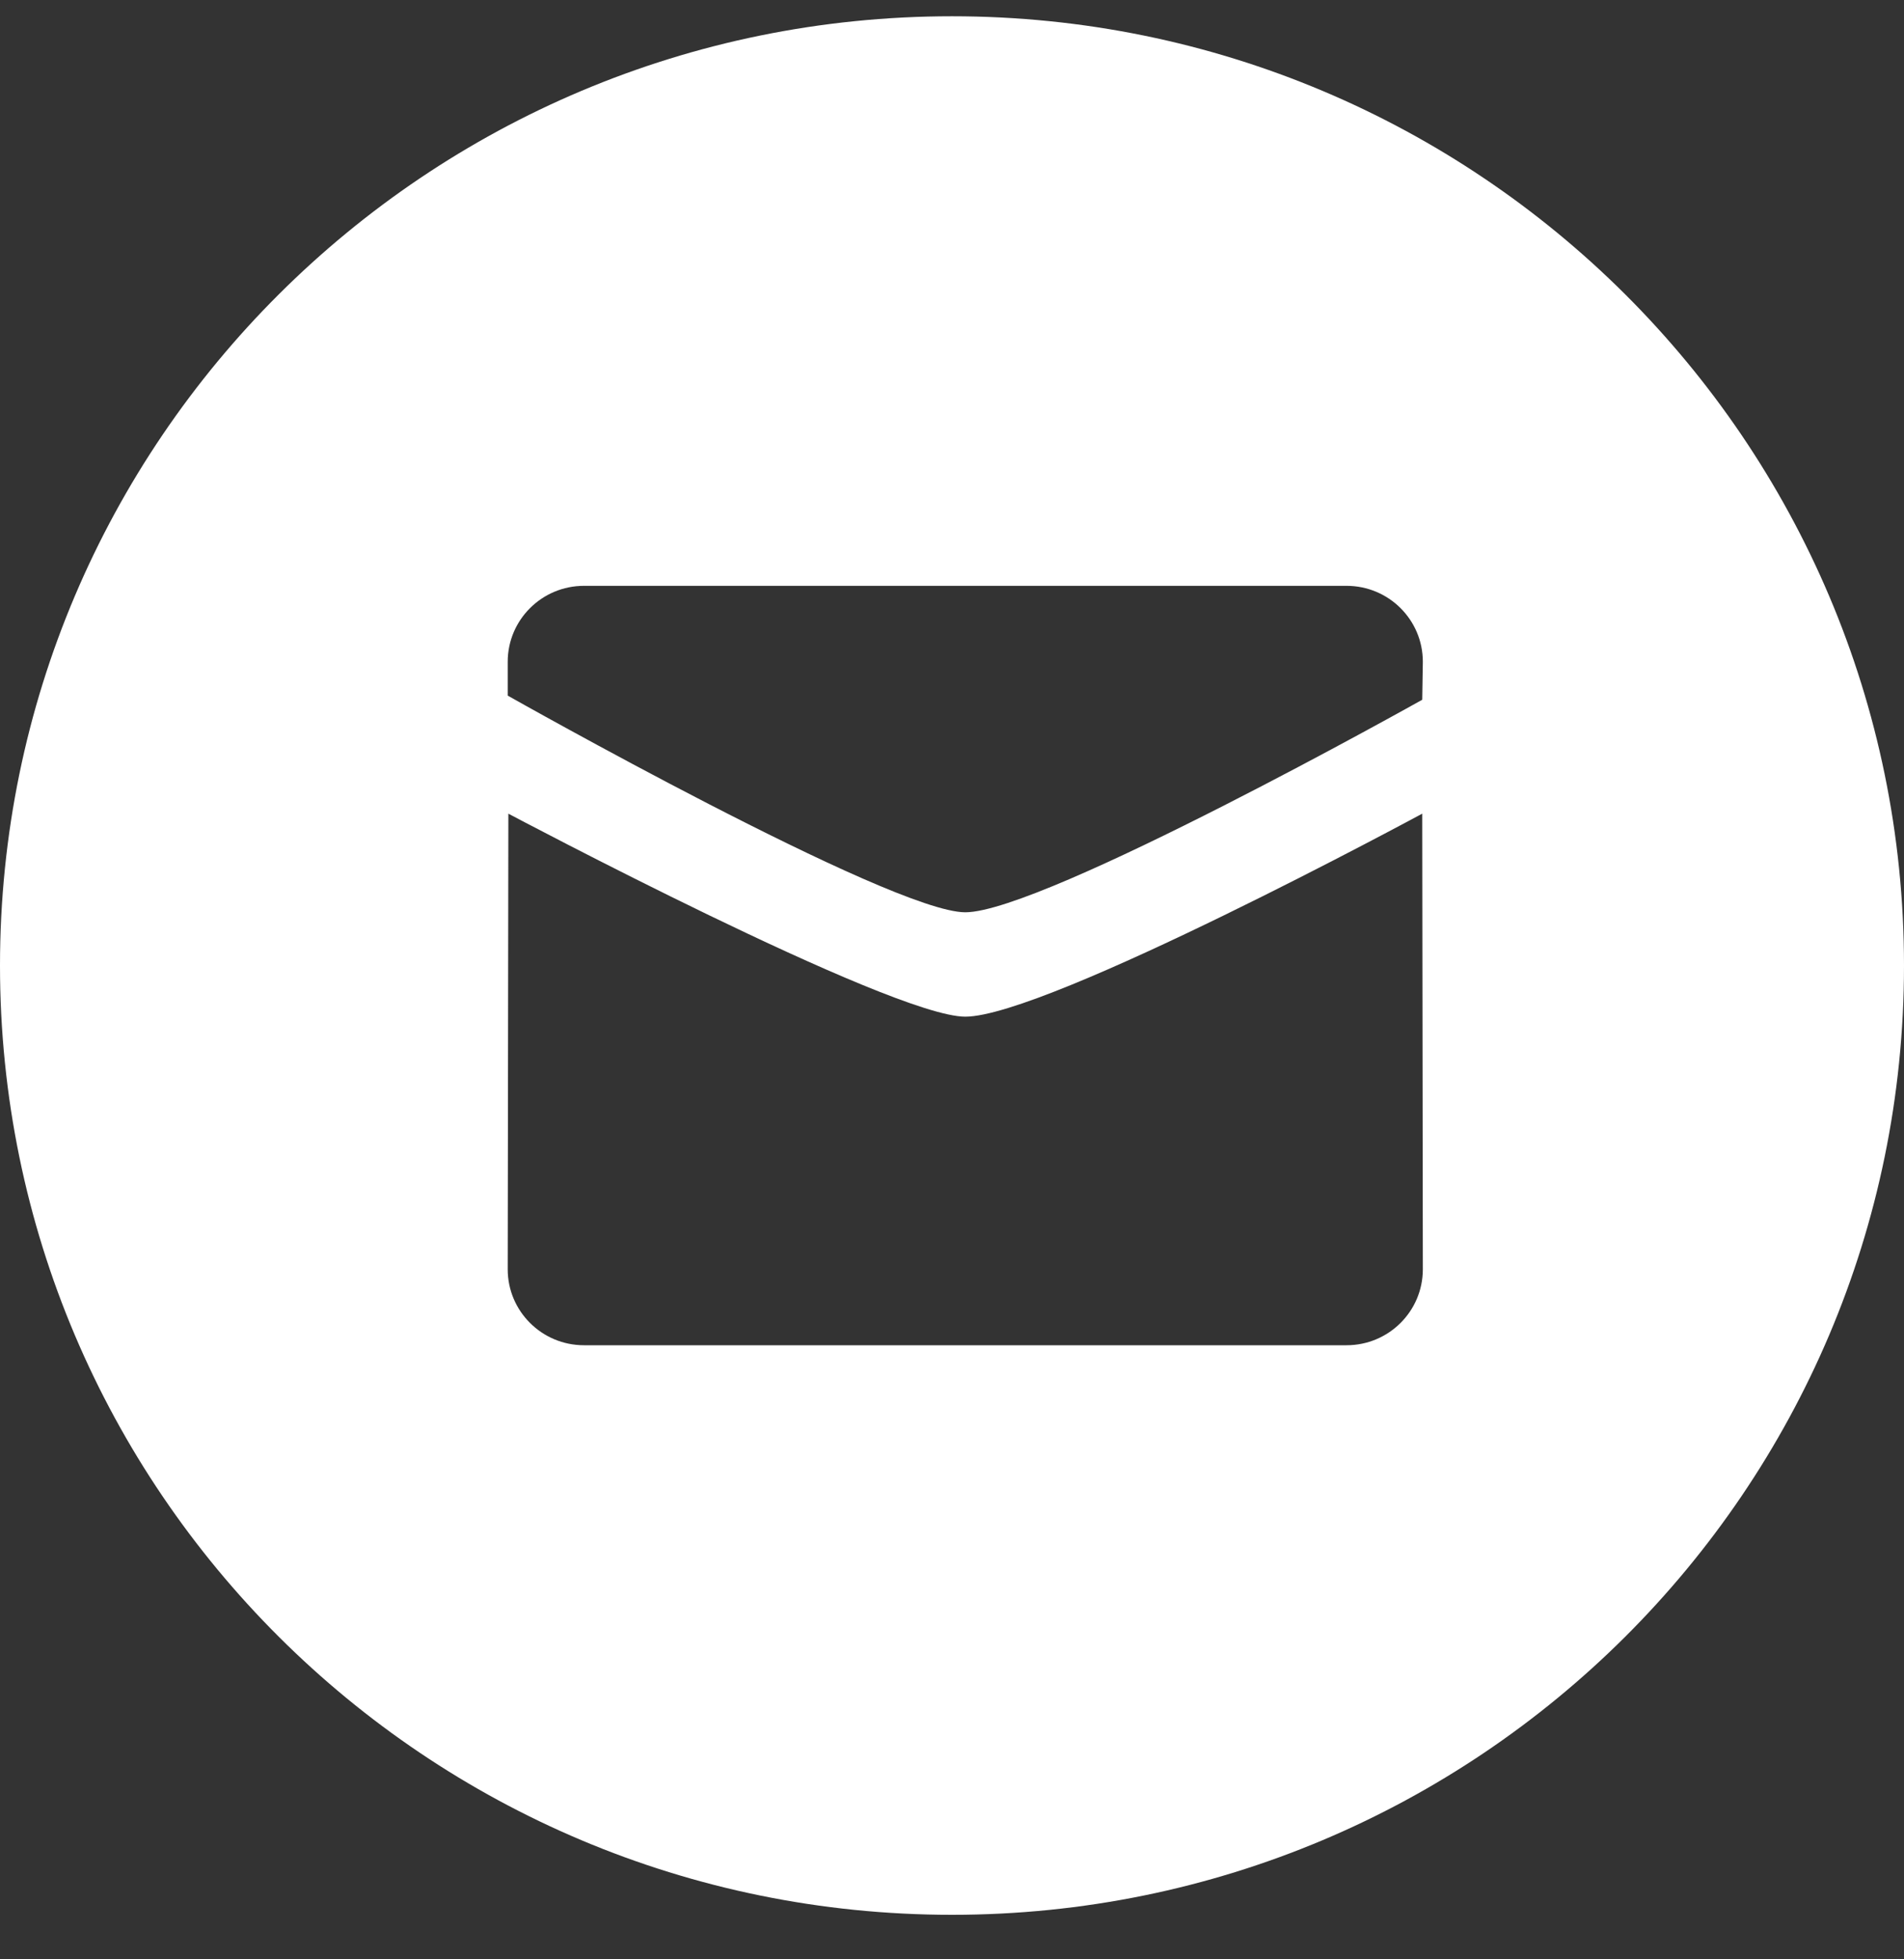 <svg width="35" height="36" viewBox="0 0 35 36" fill="none" xmlns="http://www.w3.org/2000/svg">
<rect x="0" y="0" width="35" height="36" fill="#333333" stroke="none"/>
<path fill-rule="evenodd" clip-rule="evenodd" d="M17.5 35.182C7.835 35.182 0 27.374 0 17.741C0 8.108 7.835 0.299 17.5 0.299C27.165 0.299 35 8.108 35 17.741C35 27.374 27.165 35.182 17.5 35.182ZM17.744 16.762C19.177 16.762 26.144 12.857 26.144 12.857L26.155 12.159C26.155 11.389 25.528 10.764 24.753 10.764H10.735C9.961 10.764 9.333 11.389 9.333 12.159V12.781C9.333 12.781 16.377 16.762 17.744 16.762ZM9.345 14.95C9.344 14.95 16.377 18.68 17.744 18.68C19.242 18.68 26.144 14.95 26.144 14.95L26.155 23.322C26.155 24.092 25.528 24.717 24.753 24.717H10.735C9.961 24.717 9.333 24.092 9.333 23.322L9.345 14.95Z" fill="white"/>
</svg>
